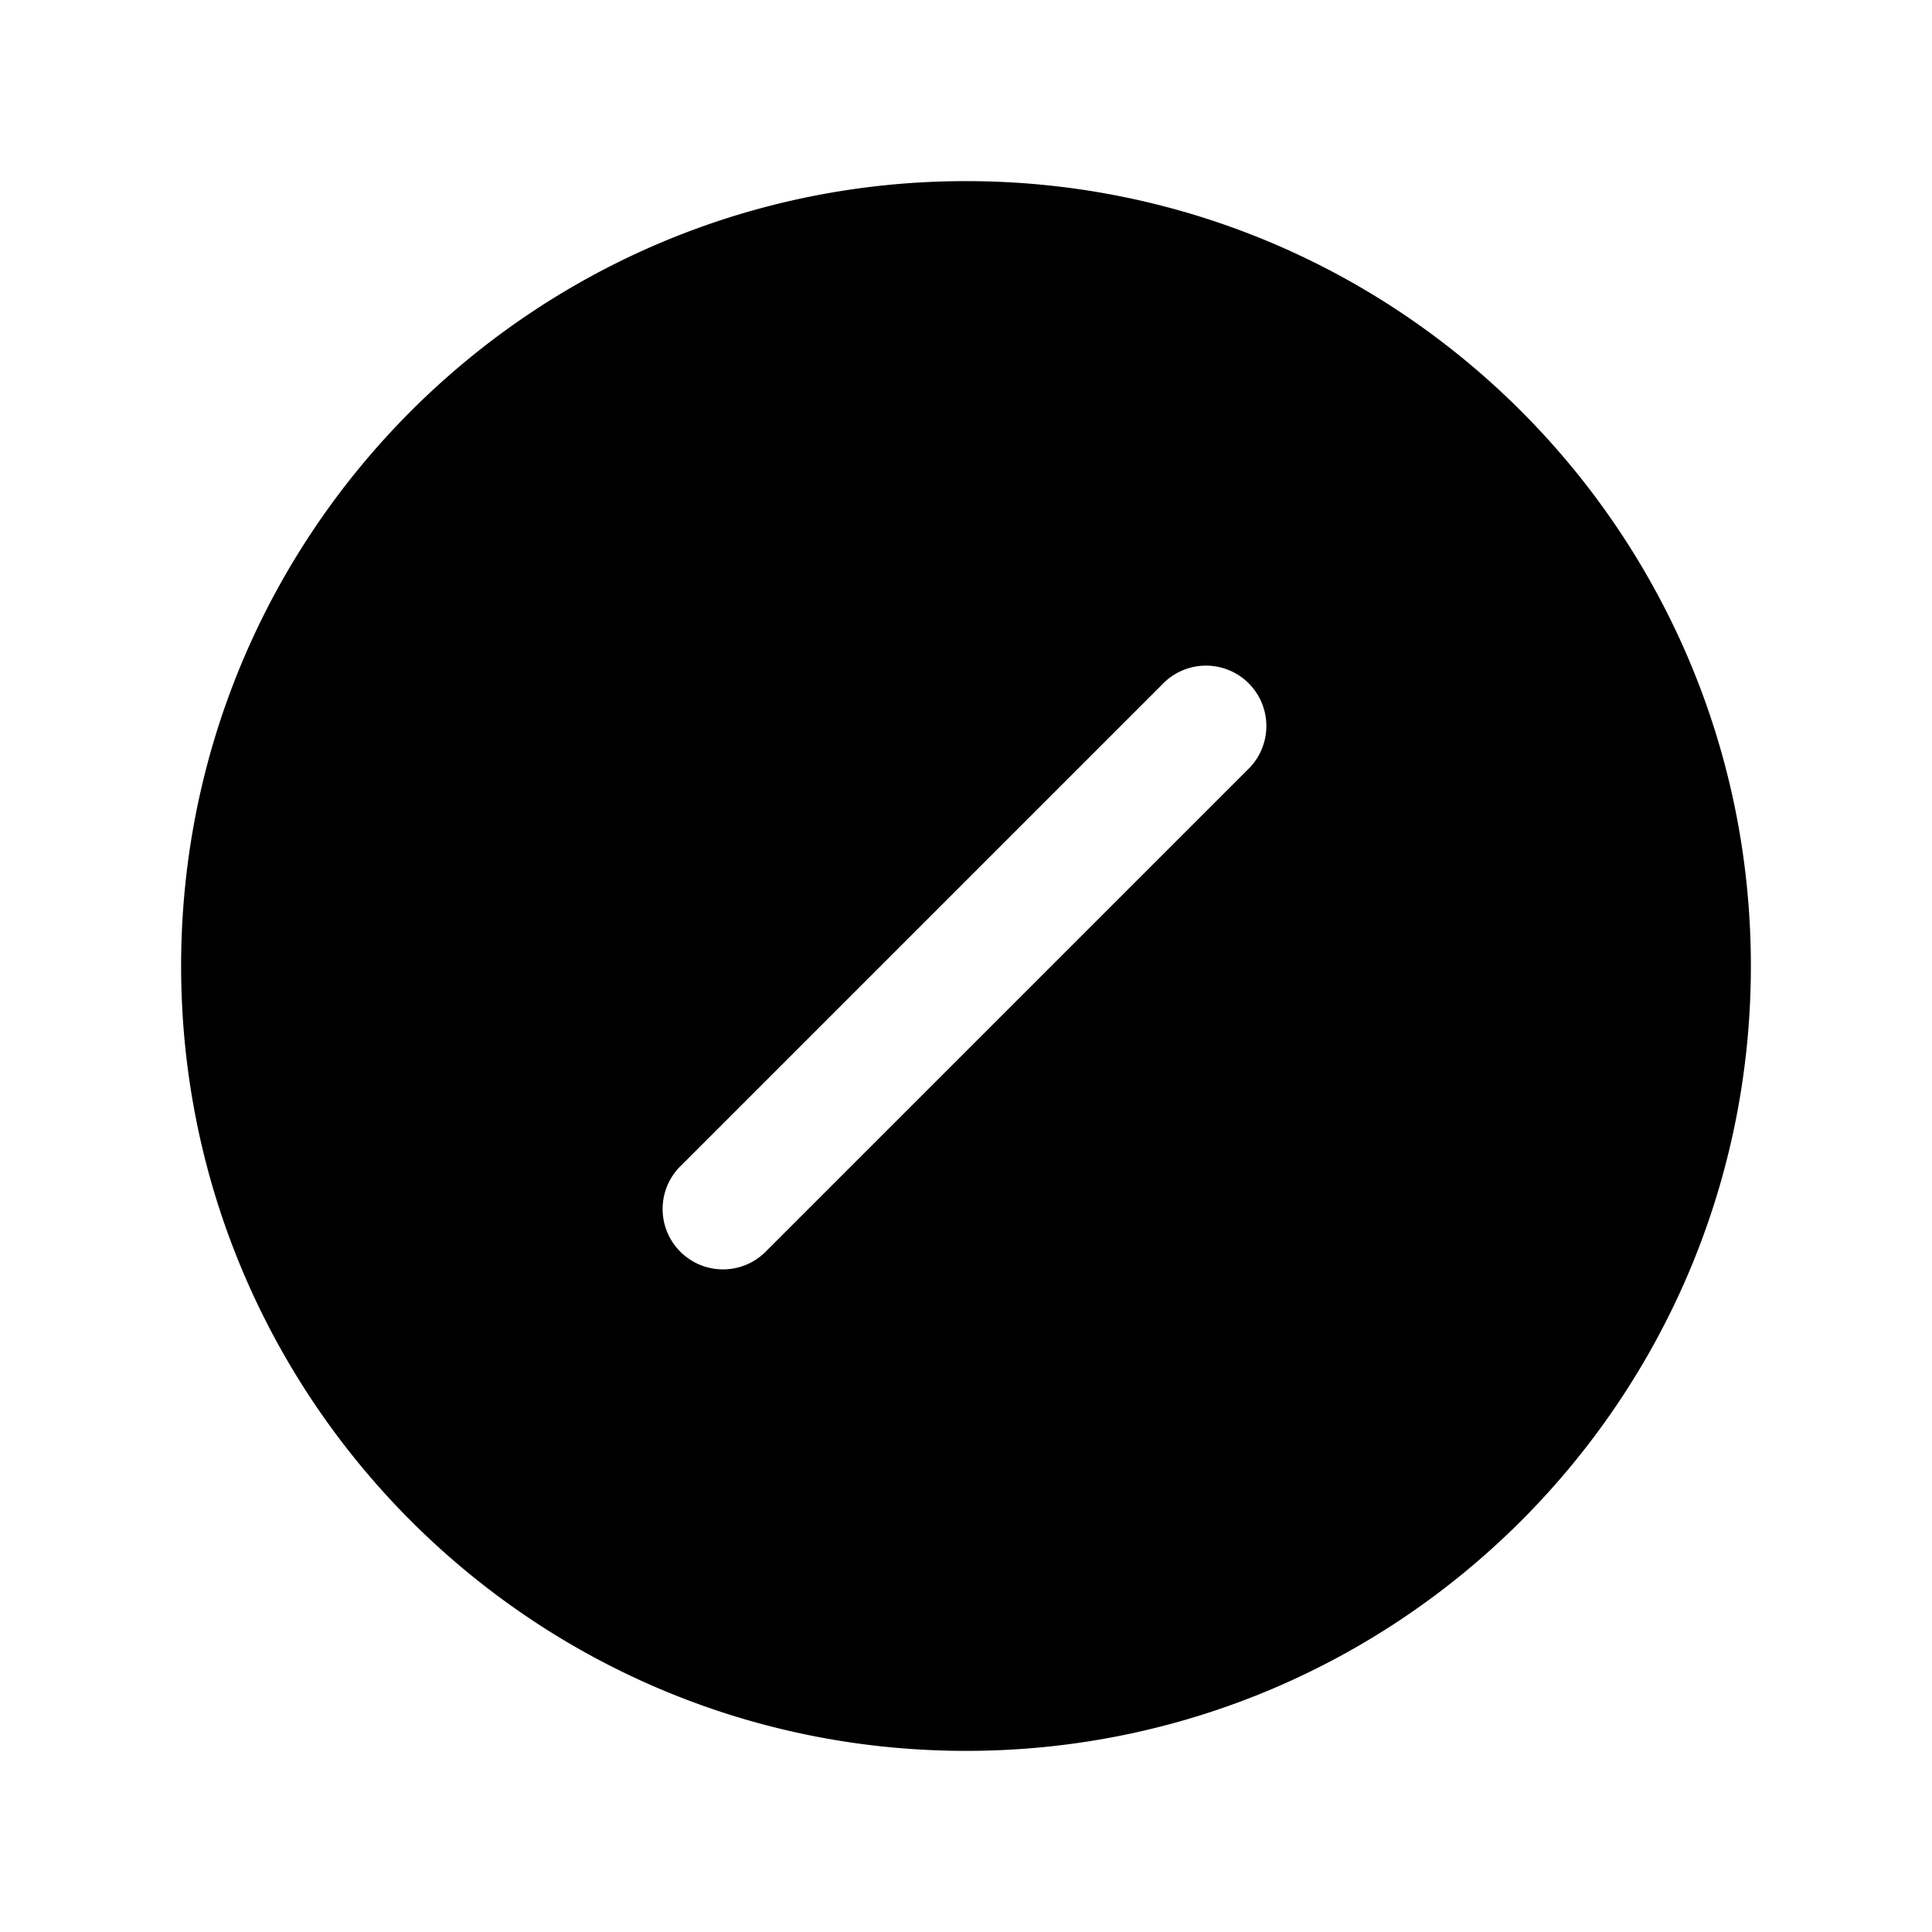 <svg width="24" height="24" fill="currentColor" viewBox="0 0 24 24" xmlns="http://www.w3.org/2000/svg"><path fill-rule="evenodd" d="M2.25 12c0-5.385 4.365-9.75 9.75-9.75s9.75 4.365 9.75 9.75-4.365 9.75-9.75 9.75S2.25 17.385 2.25 12m13.28-2.47a.75.75 0 0 0-1.06-1.06l-6 6a.75.75 0 1 0 1.06 1.06z"/></svg>